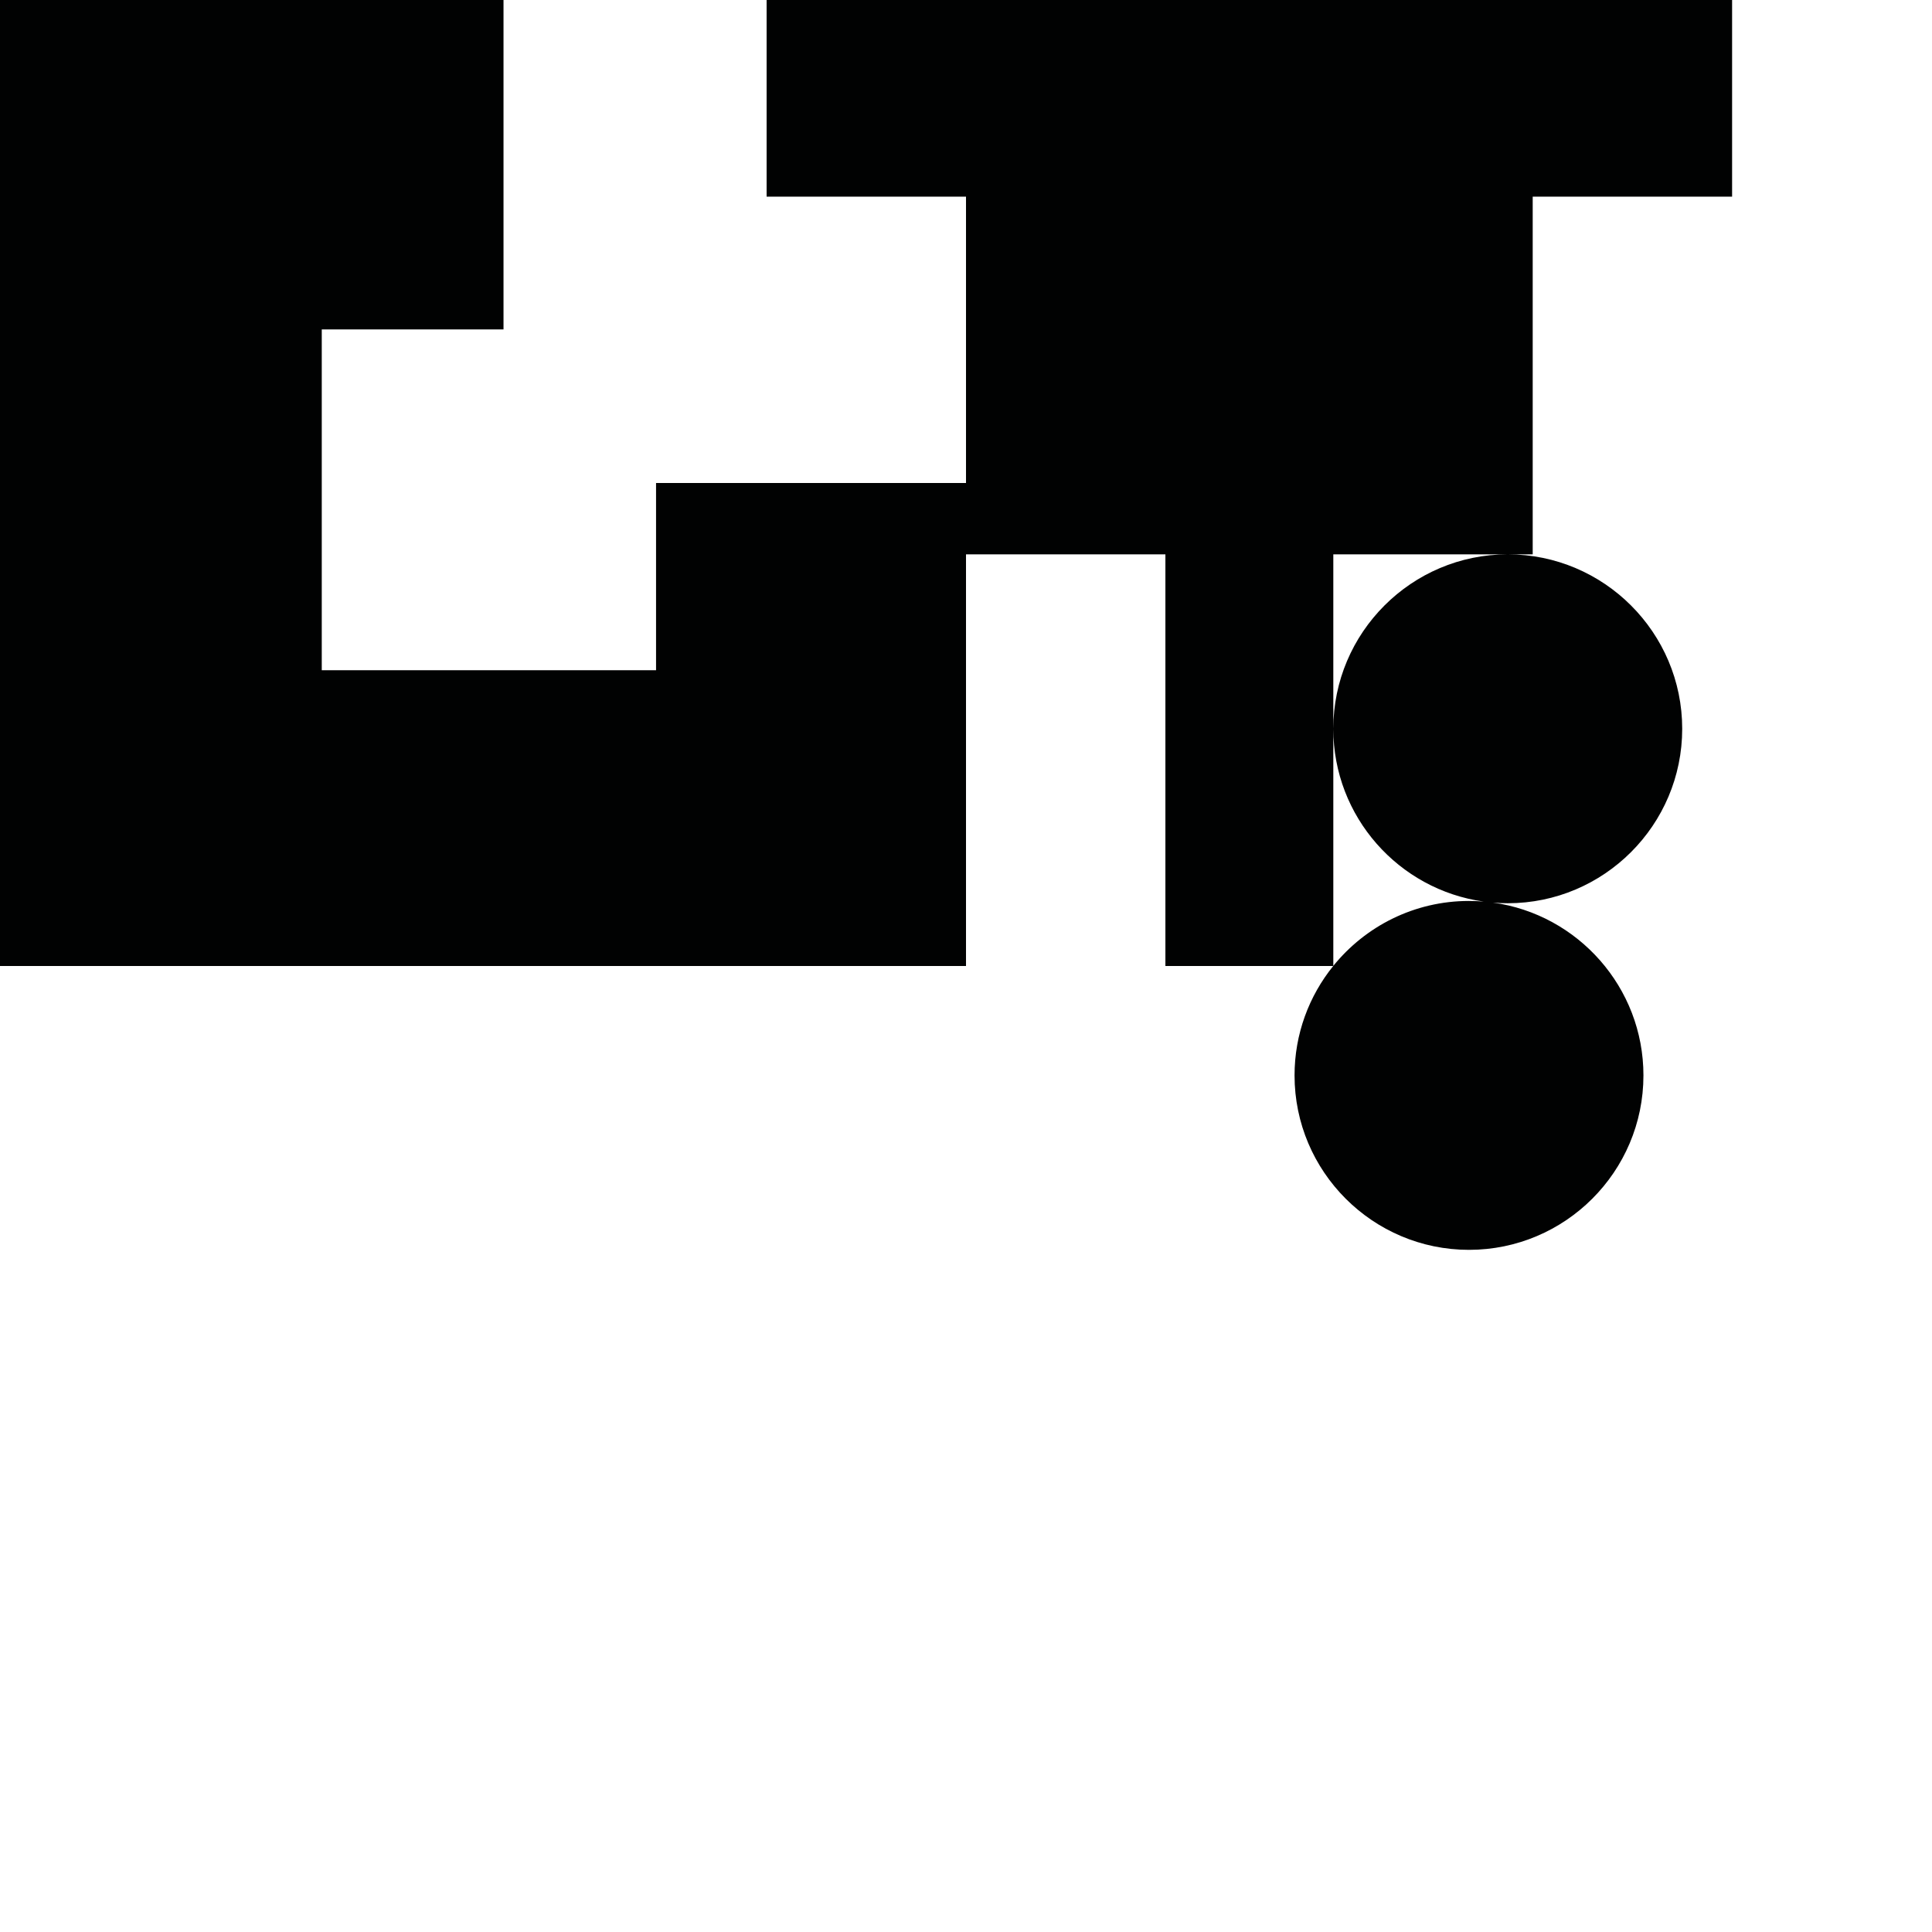<?xml version="1.0" encoding="utf-8"?>
<!-- Generator: Adobe Illustrator 16.0.0, SVG Export Plug-In . SVG Version: 6.00 Build 0)  -->
<!DOCTYPE svg PUBLIC "-//W3C//DTD SVG 1.1//EN" "http://www.w3.org/Graphics/SVG/1.1/DTD/svg11.dtd">
<svg version="1.1" id="Calque_1" xmlns="http://www.w3.org/2000/svg" xmlns:xlink="http://www.w3.org/1999/xlink" x="0px" y="0px"
	 width="1190.551px" height="1190.551px" viewBox="0 0 1190.551 1190.551" enable-background="new 0 0 1190.551 1190.551"
	 xml:space="preserve">
<path fill="#010202" d="M944.494,121.197h122.873V0h-594.96v121.196h122.871v176.442h-191V413h-206V203h112V0H0V595.28h595.278
	V341.603h122.873v253.676h103.416c-14.896,18.452-23.832,41.907-23.832,67.414c0,59.273,48.228,107.5,107.5,107.5
	c59.276,0,107.5-48.227,107.5-107.5c0-54.257-40.406-99.248-92.707-106.479c3,0.252,6.032,0.389,9.096,0.389
	c59.273,0,107.5-48.225,107.5-107.5c0-59.274-48.225-107.5-107.5-107.5s-107.5,48.227-107.5,107.5
	c0,54.257,40.407,99.247,92.707,106.478c-3-0.252-6.032-0.389-9.096-0.389c-33.736,0-63.888,15.626-83.611,40.016V449.103v-107.5
	h107.5h15.37V121.197z"/>
</svg>
